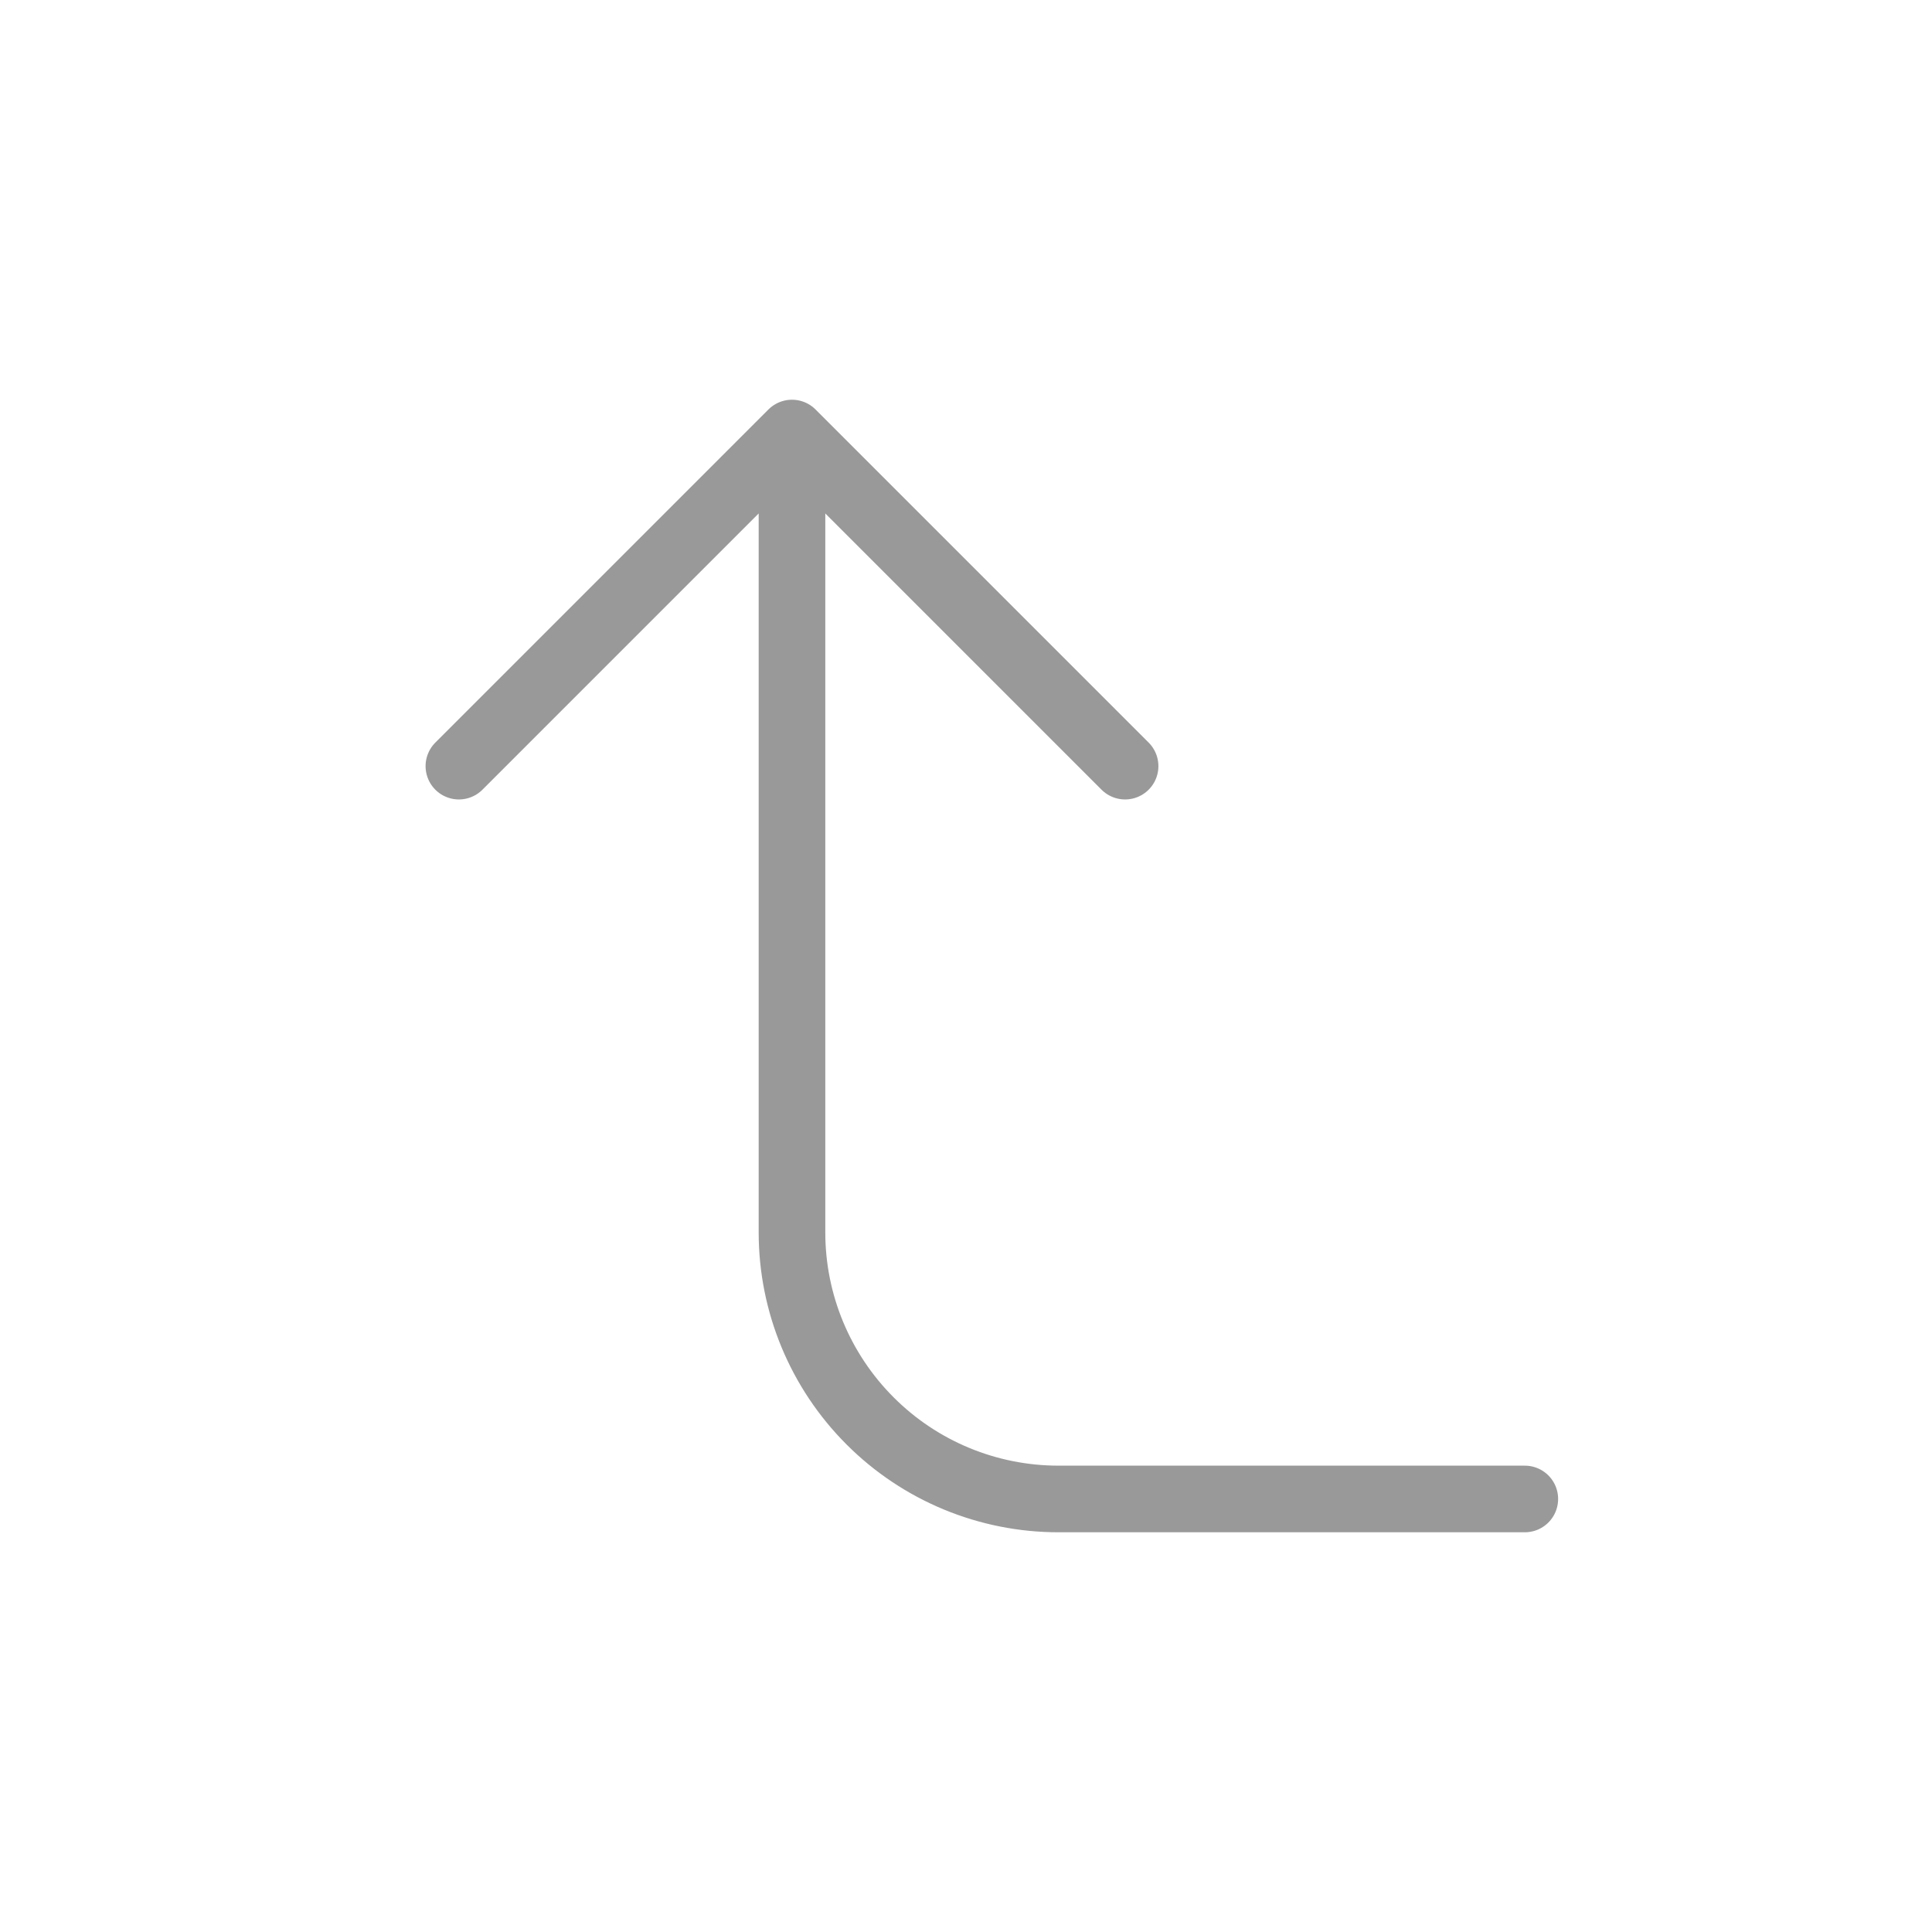 <svg width="29" height="29" viewBox="0 0 29 29" fill="none" xmlns="http://www.w3.org/2000/svg">
<path d="M16.888 11.5L11.888 6.5M11.888 6.5L6.888 11.5M11.888 6.5V18.5C11.888 19.561 12.31 20.578 13.06 21.328C13.81 22.079 14.827 22.5 15.888 22.5H22.888" stroke="#999999" stroke-linecap="round" stroke-linejoin="round"/>
</svg>
